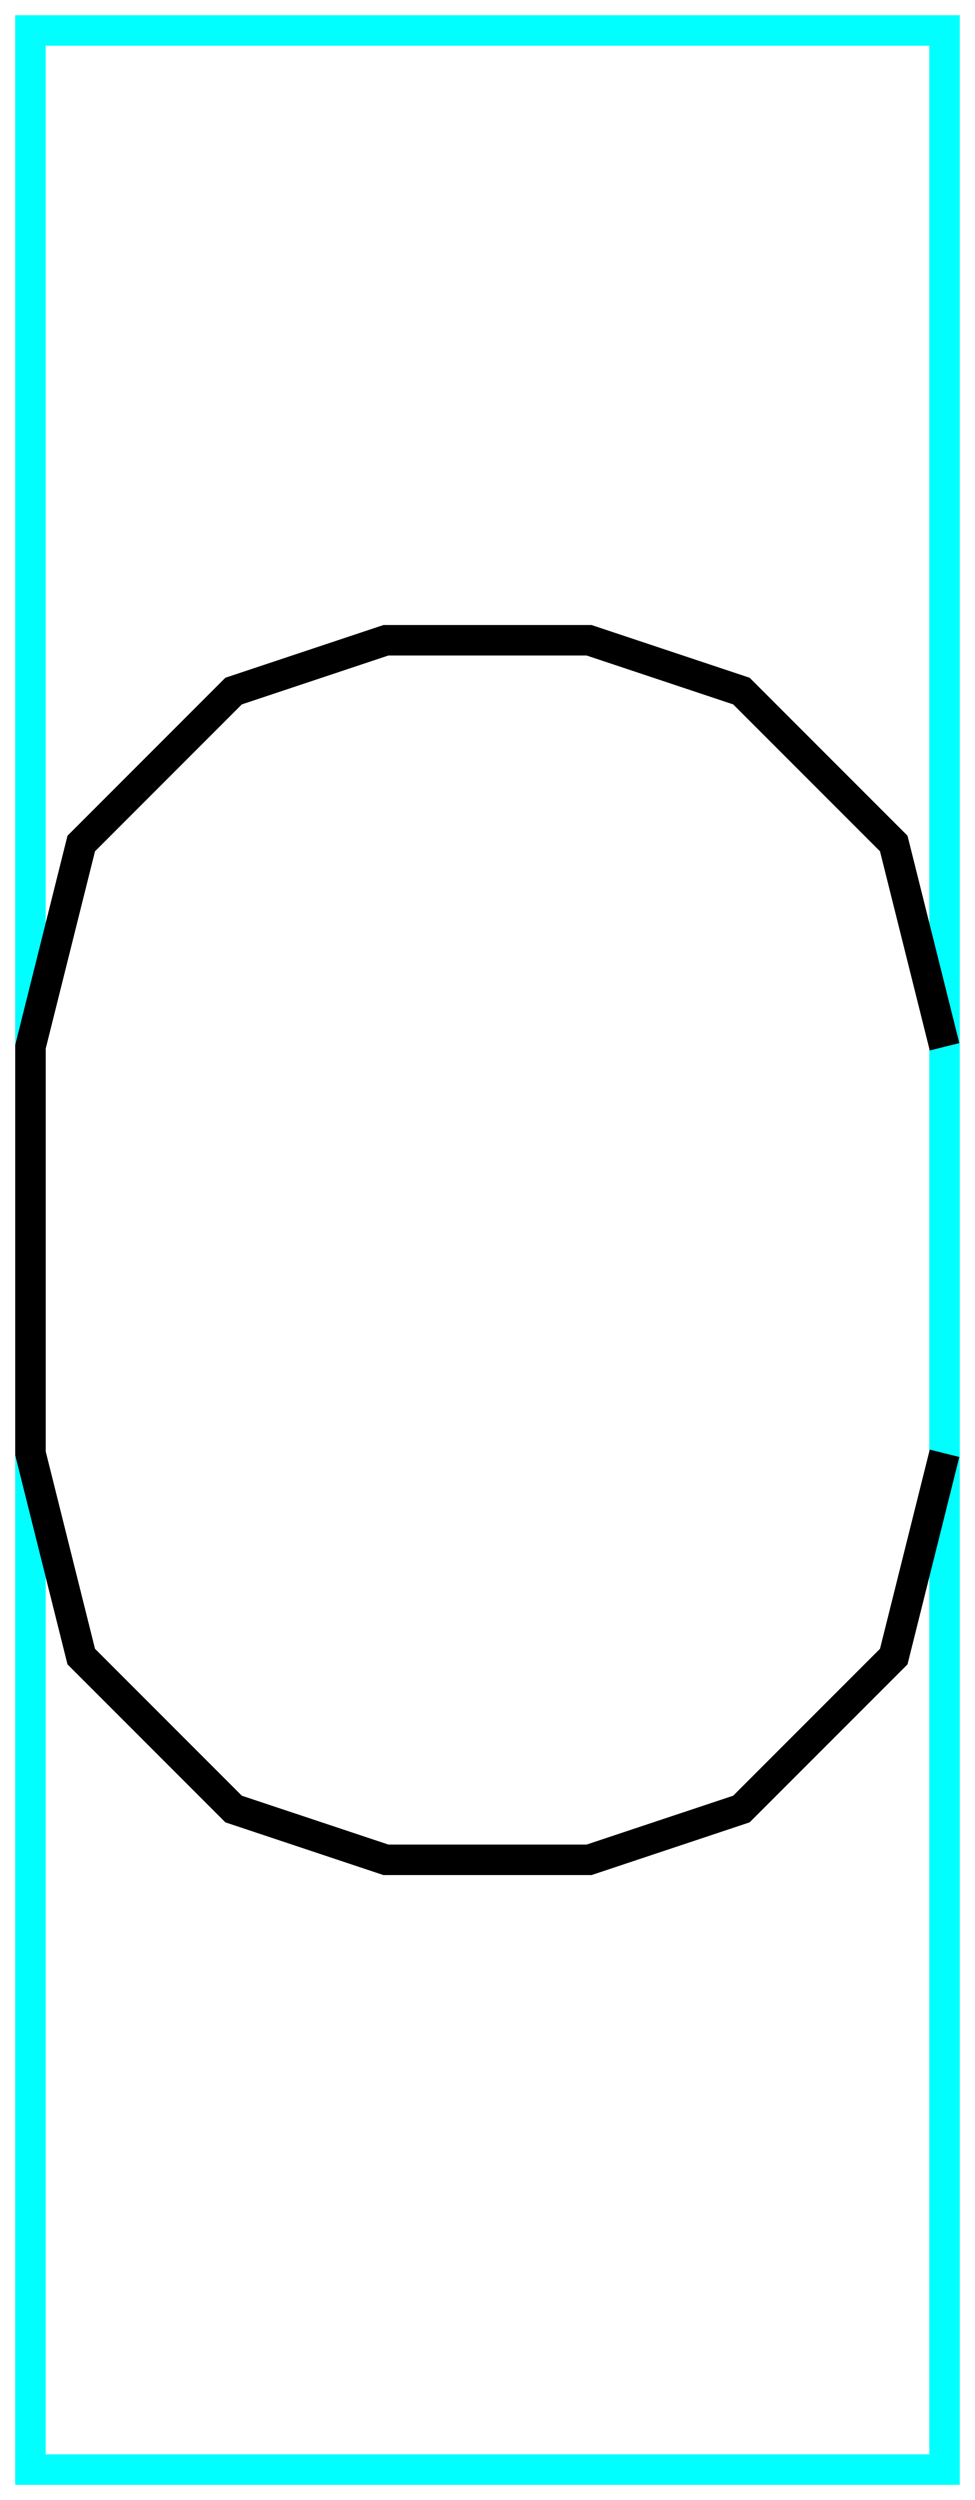 <?xml version="1.0" encoding="utf-8" ?>
<svg baseProfile="tiny" height="164" version="1.2" width="64" xmlns="http://www.w3.org/2000/svg" xmlns:ev="http://www.w3.org/2001/xml-events" xmlns:xlink="http://www.w3.org/1999/xlink">
  <defs/>
  <path d="M2,2 L62,2 L62,162 L2,162Z" fill="none" stroke="cyan" stroke-width="2"/>
  <path d="M62.0,68.667 L58.667,55.333 L48.667,45.333 L38.667,42.0 L25.333,42.0 L15.333,45.333 L5.333,55.333 L2.0,68.667 L2.0,95.333 L5.333,108.667 L15.333,118.667 L25.333,122.0 L38.667,122.0 L48.667,118.667 L58.667,108.667 L62.0,95.333" fill="none" stroke="black" stroke-width="2"/>
</svg>
